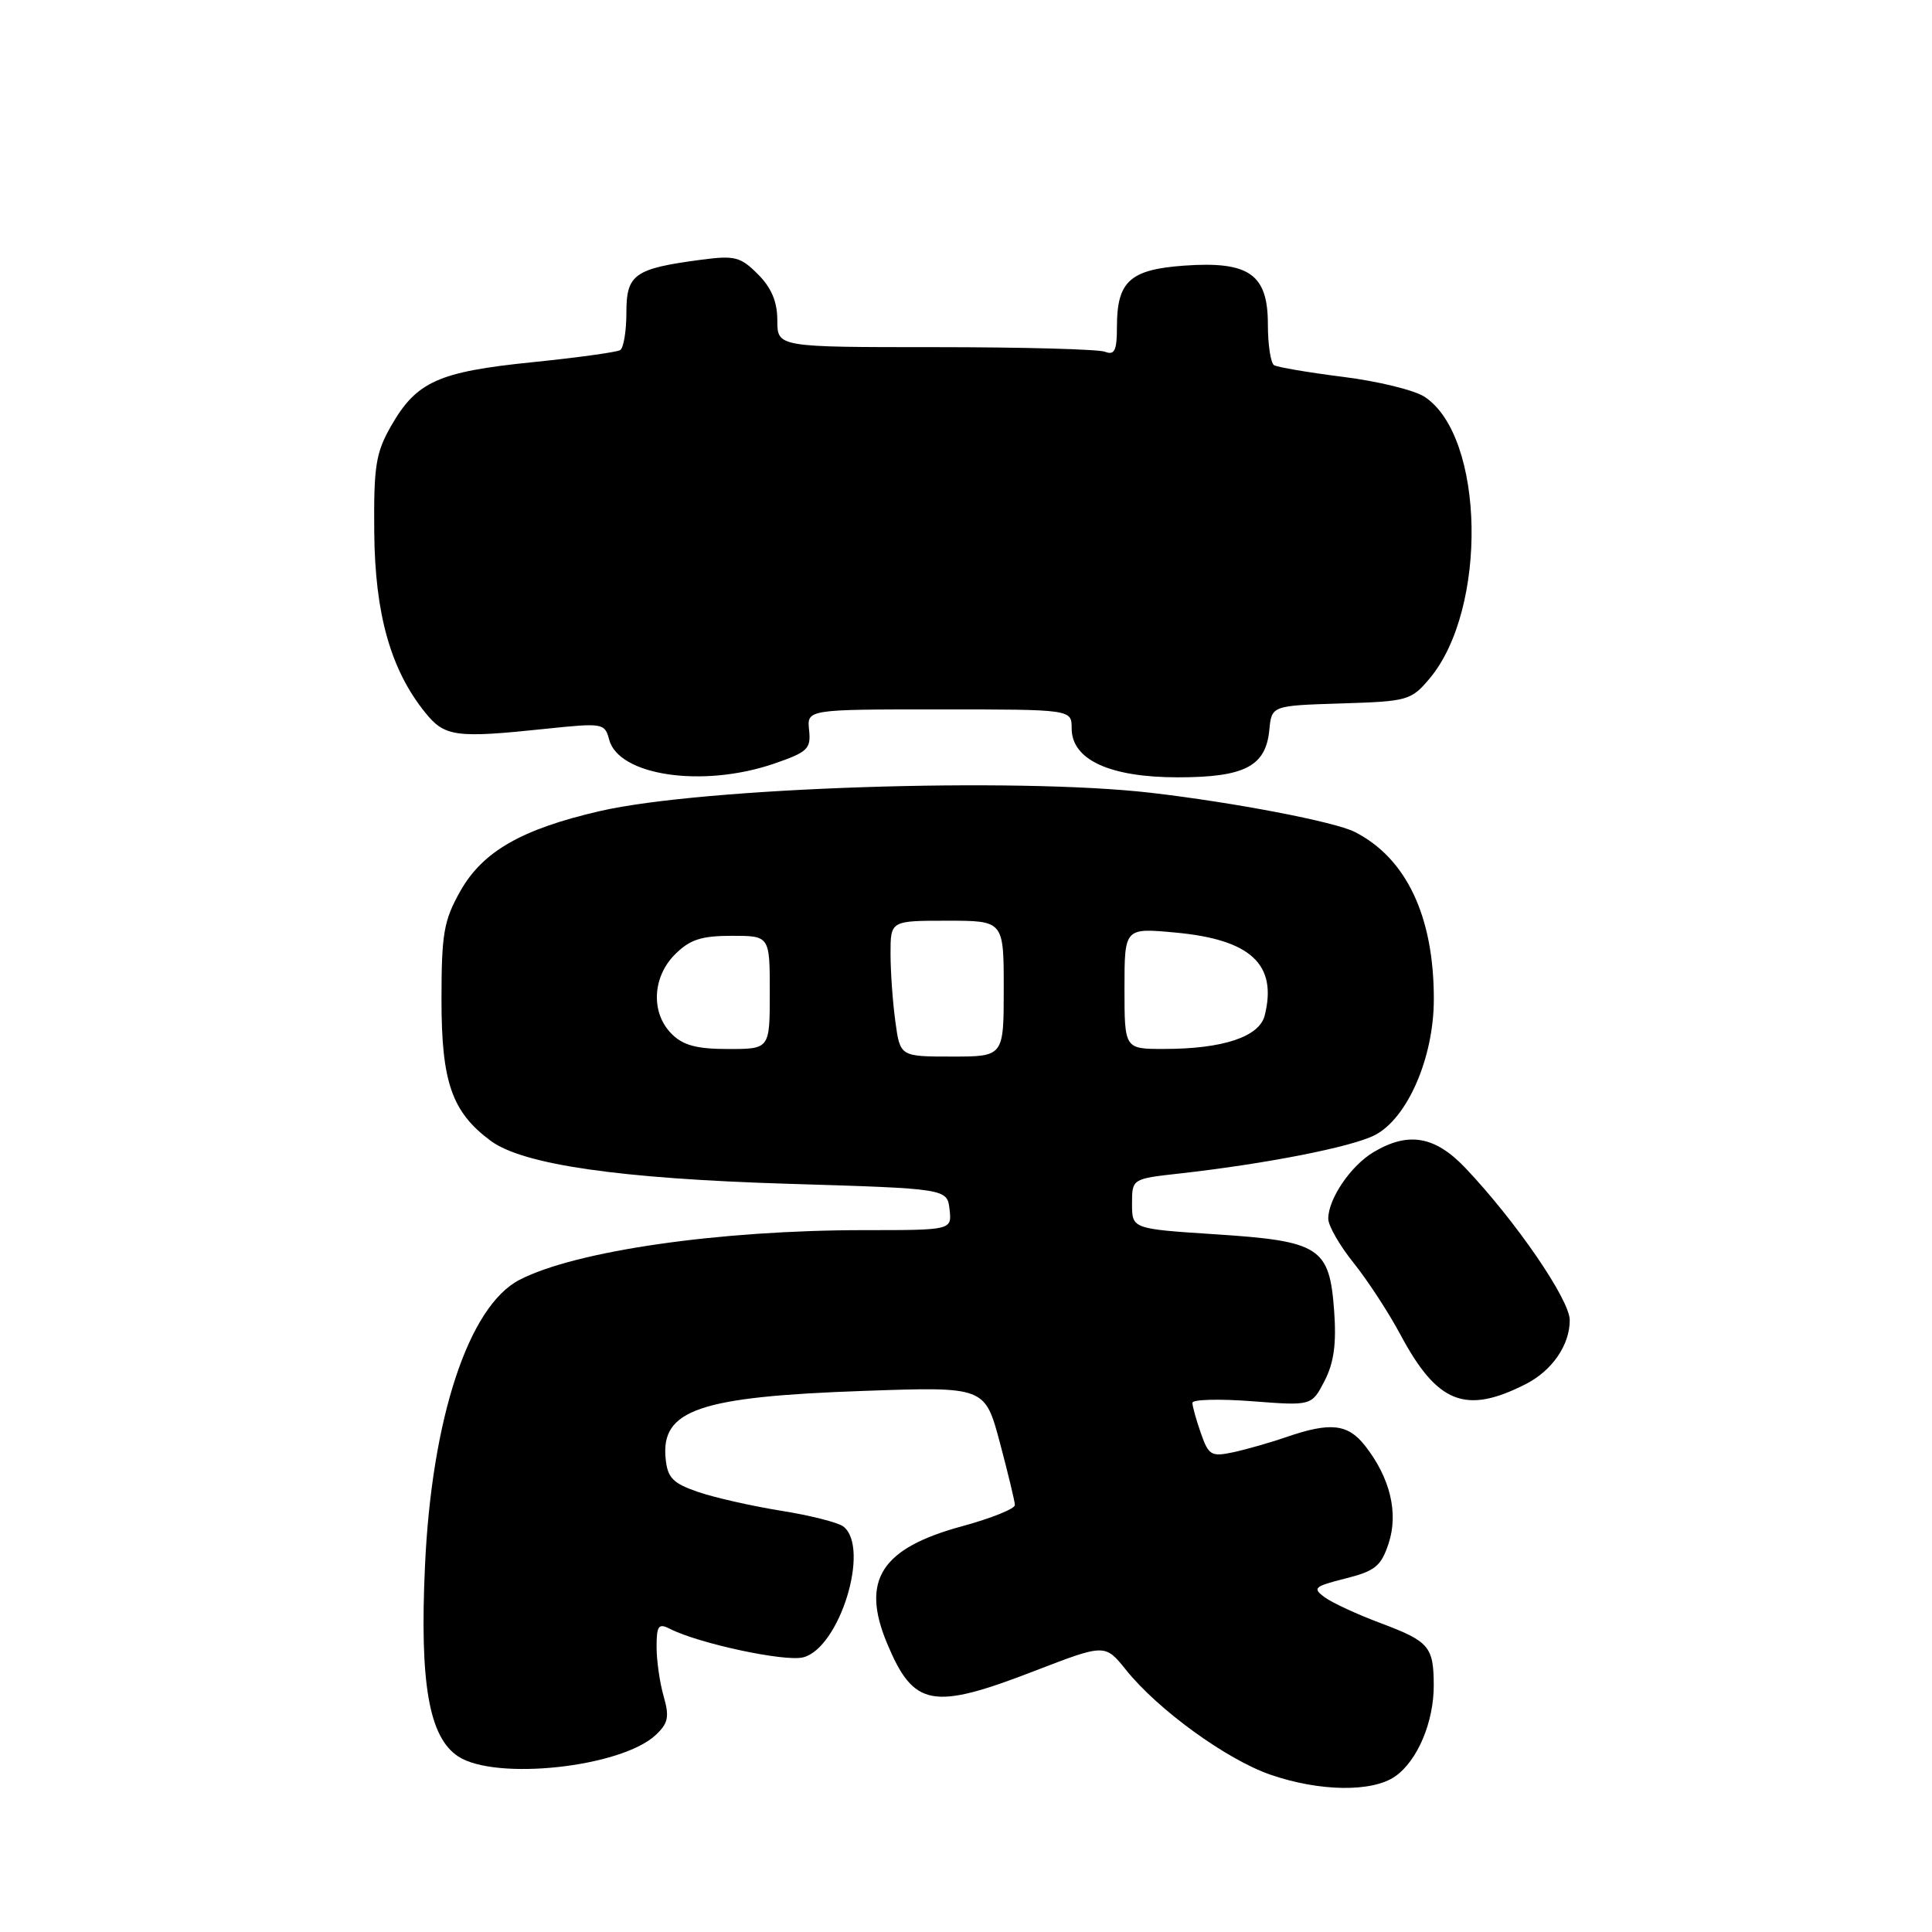 <?xml version="1.0" encoding="UTF-8" standalone="no"?>
<!DOCTYPE svg PUBLIC "-//W3C//DTD SVG 1.1//EN" "http://www.w3.org/Graphics/SVG/1.1/DTD/svg11.dtd" >
<svg xmlns="http://www.w3.org/2000/svg" xmlns:xlink="http://www.w3.org/1999/xlink" version="1.1" viewBox="0 0 256 256">
 <g >
 <path fill="currentColor"
d=" M 184.88 235.37 C 187.83 233.30 190.00 228.16 189.98 223.28 C 189.96 218.18 189.36 217.48 182.93 215.07 C 179.88 213.93 176.55 212.39 175.54 211.66 C 173.87 210.43 174.11 210.21 178.27 209.16 C 182.21 208.17 183.00 207.53 184.00 204.51 C 185.33 200.47 184.20 195.80 180.87 191.56 C 178.60 188.67 176.29 188.41 170.50 190.40 C 168.30 191.16 165.09 192.07 163.37 192.44 C 160.50 193.05 160.14 192.83 159.12 189.90 C 158.50 188.14 158.00 186.33 158.00 185.88 C 158.00 185.43 161.56 185.34 165.90 185.67 C 173.80 186.28 173.80 186.28 175.51 182.98 C 176.75 180.57 177.10 178.06 176.78 173.69 C 176.17 165.26 174.90 164.45 161.05 163.55 C 150.00 162.83 150.00 162.83 150.00 159.51 C 150.00 156.20 150.00 156.20 156.25 155.50 C 167.66 154.23 179.14 151.98 182.17 150.41 C 186.49 148.18 189.98 140.17 189.99 132.43 C 190.01 121.44 186.35 113.70 179.50 110.23 C 176.82 108.88 163.59 106.34 152.50 105.05 C 134.53 102.97 93.08 104.34 79.50 107.47 C 69.13 109.86 63.96 112.82 61.00 118.07 C 58.80 121.98 58.50 123.68 58.50 132.50 C 58.50 143.38 59.88 147.35 65.00 151.15 C 69.28 154.33 82.10 156.18 104.50 156.86 C 125.50 157.50 125.50 157.50 125.82 160.25 C 126.13 163.00 126.13 163.00 114.53 163.00 C 95.29 163.00 76.27 165.74 68.83 169.59 C 62.10 173.07 57.19 187.94 56.31 207.57 C 55.60 223.11 56.85 230.20 60.72 232.74 C 65.67 235.98 82.28 234.18 86.87 229.91 C 88.54 228.35 88.72 227.50 87.94 224.78 C 87.42 222.98 87.00 220.03 87.00 218.22 C 87.00 215.41 87.26 215.06 88.75 215.82 C 92.56 217.77 103.99 220.22 106.41 219.61 C 111.25 218.40 115.35 205.08 111.75 202.27 C 111.06 201.74 107.34 200.79 103.49 200.18 C 99.63 199.56 94.68 198.44 92.49 197.69 C 89.15 196.54 88.45 195.82 88.20 193.28 C 87.55 186.81 92.66 185.06 114.50 184.30 C 130.50 183.74 130.50 183.74 132.48 191.12 C 133.56 195.18 134.46 198.91 134.48 199.42 C 134.49 199.92 131.35 201.18 127.50 202.23 C 116.76 205.14 114.04 209.37 117.54 217.75 C 121.07 226.19 123.52 226.65 137.11 221.40 C 146.42 217.81 146.42 217.81 149.21 221.28 C 153.43 226.55 162.53 233.14 168.32 235.15 C 174.87 237.41 181.84 237.50 184.88 235.37 Z  M 202.19 183.39 C 205.68 181.60 208.00 178.22 208.00 174.93 C 208.00 172.22 200.85 161.80 194.16 154.75 C 190.15 150.54 186.63 149.92 182.04 152.64 C 179.01 154.42 176.00 158.84 176.00 161.49 C 176.00 162.41 177.51 165.04 179.35 167.33 C 181.19 169.62 183.99 173.90 185.56 176.84 C 190.45 185.99 194.20 187.46 202.19 183.39 Z  M 102.50 101.21 C 107.02 99.66 107.47 99.24 107.21 96.75 C 106.92 94.00 106.92 94.00 124.46 94.00 C 142.00 94.00 142.00 94.00 142.00 96.51 C 142.00 100.67 147.03 102.99 156.03 103.00 C 164.91 103.00 167.72 101.55 168.19 96.74 C 168.50 93.50 168.50 93.50 177.69 93.21 C 186.53 92.94 186.98 92.81 189.42 89.92 C 197.16 80.72 196.75 57.81 188.75 52.57 C 187.42 51.70 182.57 50.51 177.98 49.94 C 173.39 49.36 169.27 48.66 168.82 48.39 C 168.37 48.11 168.00 45.67 168.00 42.96 C 168.00 36.32 165.50 34.58 156.86 35.20 C 149.72 35.72 148.00 37.29 148.00 43.30 C 148.00 46.46 147.69 47.10 146.42 46.61 C 145.55 46.27 135.42 46.00 123.92 46.00 C 103.00 46.00 103.00 46.00 103.00 42.45 C 103.00 39.98 102.22 38.13 100.43 36.34 C 98.12 34.02 97.35 33.83 92.89 34.42 C 84.06 35.59 83.00 36.34 83.00 41.42 C 83.00 43.87 82.63 46.11 82.18 46.39 C 81.73 46.67 76.47 47.39 70.50 48.00 C 58.09 49.26 55.19 50.57 51.84 56.41 C 49.79 59.99 49.51 61.75 49.59 70.50 C 49.68 81.34 51.76 88.73 56.31 94.38 C 58.92 97.64 60.34 97.83 72.31 96.57 C 79.88 95.78 80.14 95.82 80.71 97.99 C 81.96 102.78 93.08 104.42 102.50 101.21 Z  M 118.64 135.36 C 118.29 132.81 118.00 128.76 118.00 126.36 C 118.00 122.00 118.00 122.00 125.50 122.00 C 133.00 122.00 133.00 122.00 133.00 131.00 C 133.00 140.00 133.00 140.00 126.14 140.00 C 119.27 140.00 119.27 140.00 118.64 135.36 Z  M 89.00 137.00 C 86.22 134.22 86.42 129.48 89.45 126.45 C 91.41 124.50 92.93 124.00 96.95 124.00 C 102.00 124.00 102.00 124.00 102.00 131.50 C 102.00 139.00 102.00 139.00 96.50 139.00 C 92.33 139.00 90.52 138.52 89.00 137.00 Z  M 149.00 130.97 C 149.00 122.94 149.00 122.94 155.75 123.57 C 165.73 124.49 169.28 127.78 167.58 134.56 C 166.87 137.38 162.05 138.99 154.25 138.99 C 149.00 139.00 149.00 139.00 149.00 130.97 Z "/>
</g>
</svg>